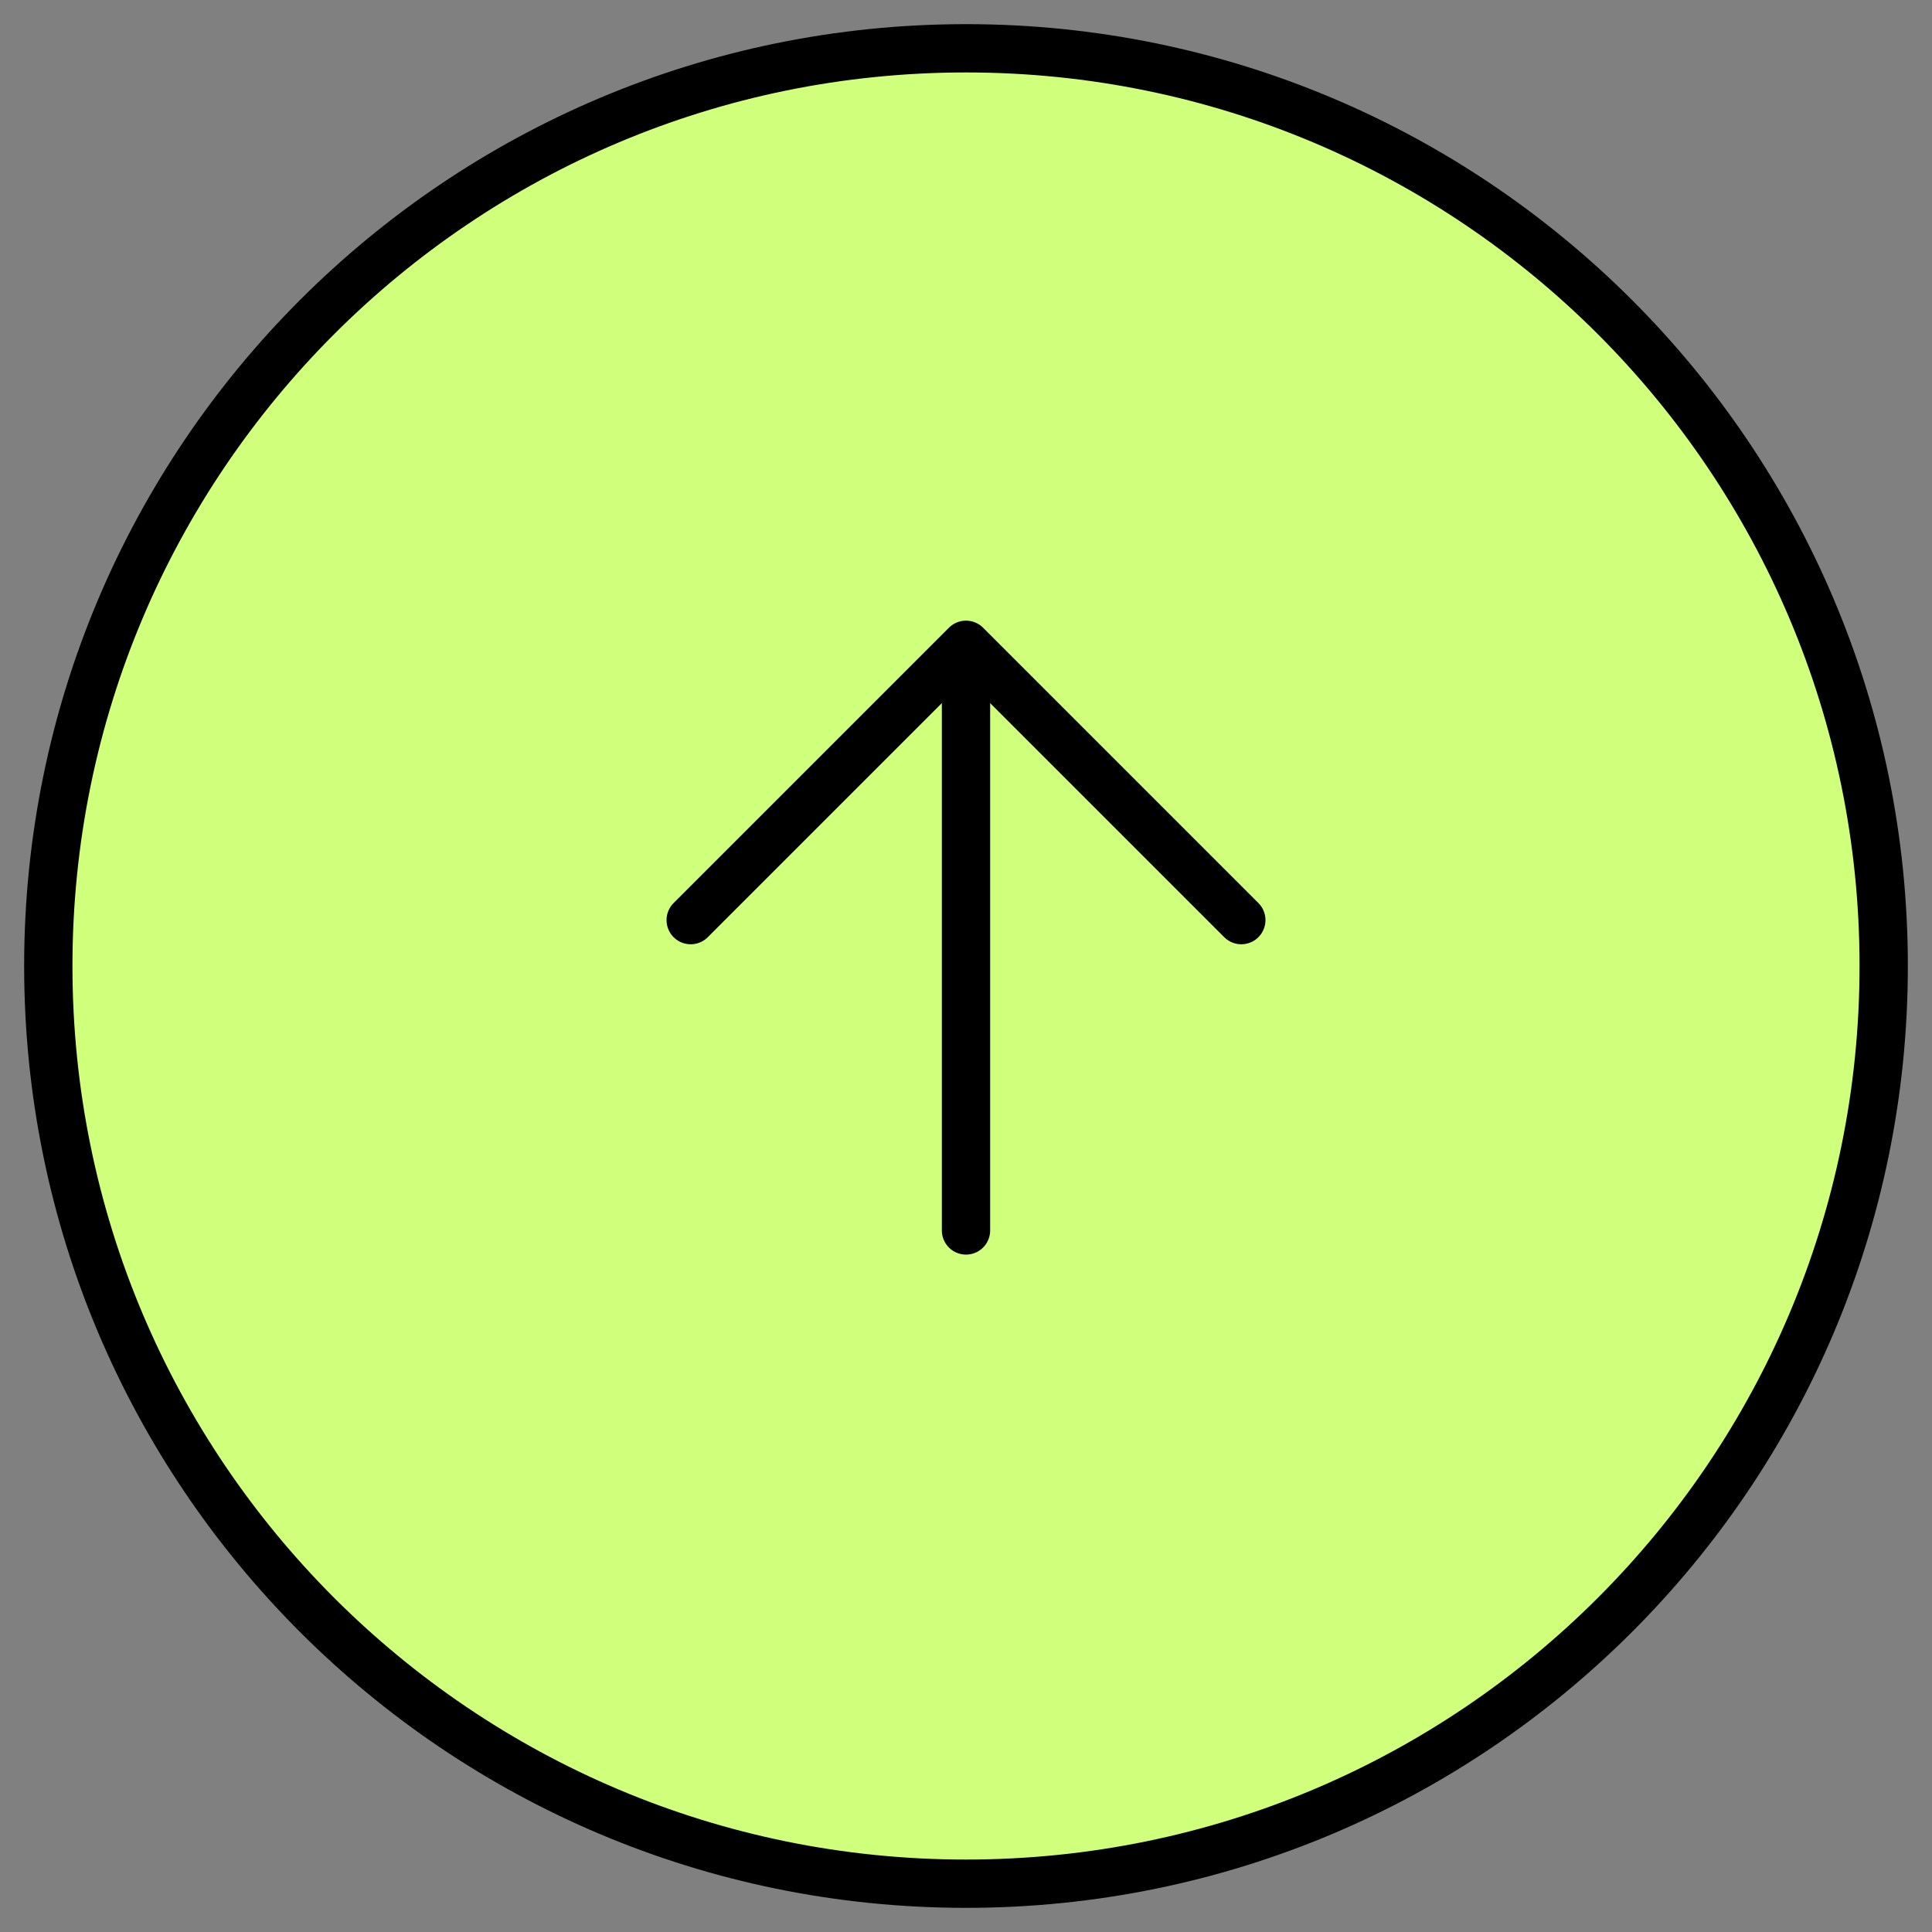 <svg width="40" height="40" viewBox="0 0 40 40" fill="none" xmlns="http://www.w3.org/2000/svg">
<rect x="0" y="0" width="40" height="40" fill="#808080" stroke="none"/>
<path d="M20 39C30.494 39 39 30.494 39 20C39 9.506 30.494 1 20 1C9.506 1 1 9.506 1 20C1 30.494 9.506 39 20 39ZM20 25.475V14.075V25.475Z" fill="#CFFF7B"/>
<path d="M20 25.475V14.075M20 39C30.494 39 39 30.494 39 20C39 9.506 30.494 1 20 1C9.506 1 1 9.506 1 20C1 30.494 9.506 39 20 39Z" stroke="black" stroke-linecap="round" stroke-linejoin="round"/>
<path d="M14.3 19.05L20 13.35L25.7 19.05" stroke="black" stroke-linecap="round" stroke-linejoin="round"/>
</svg>
